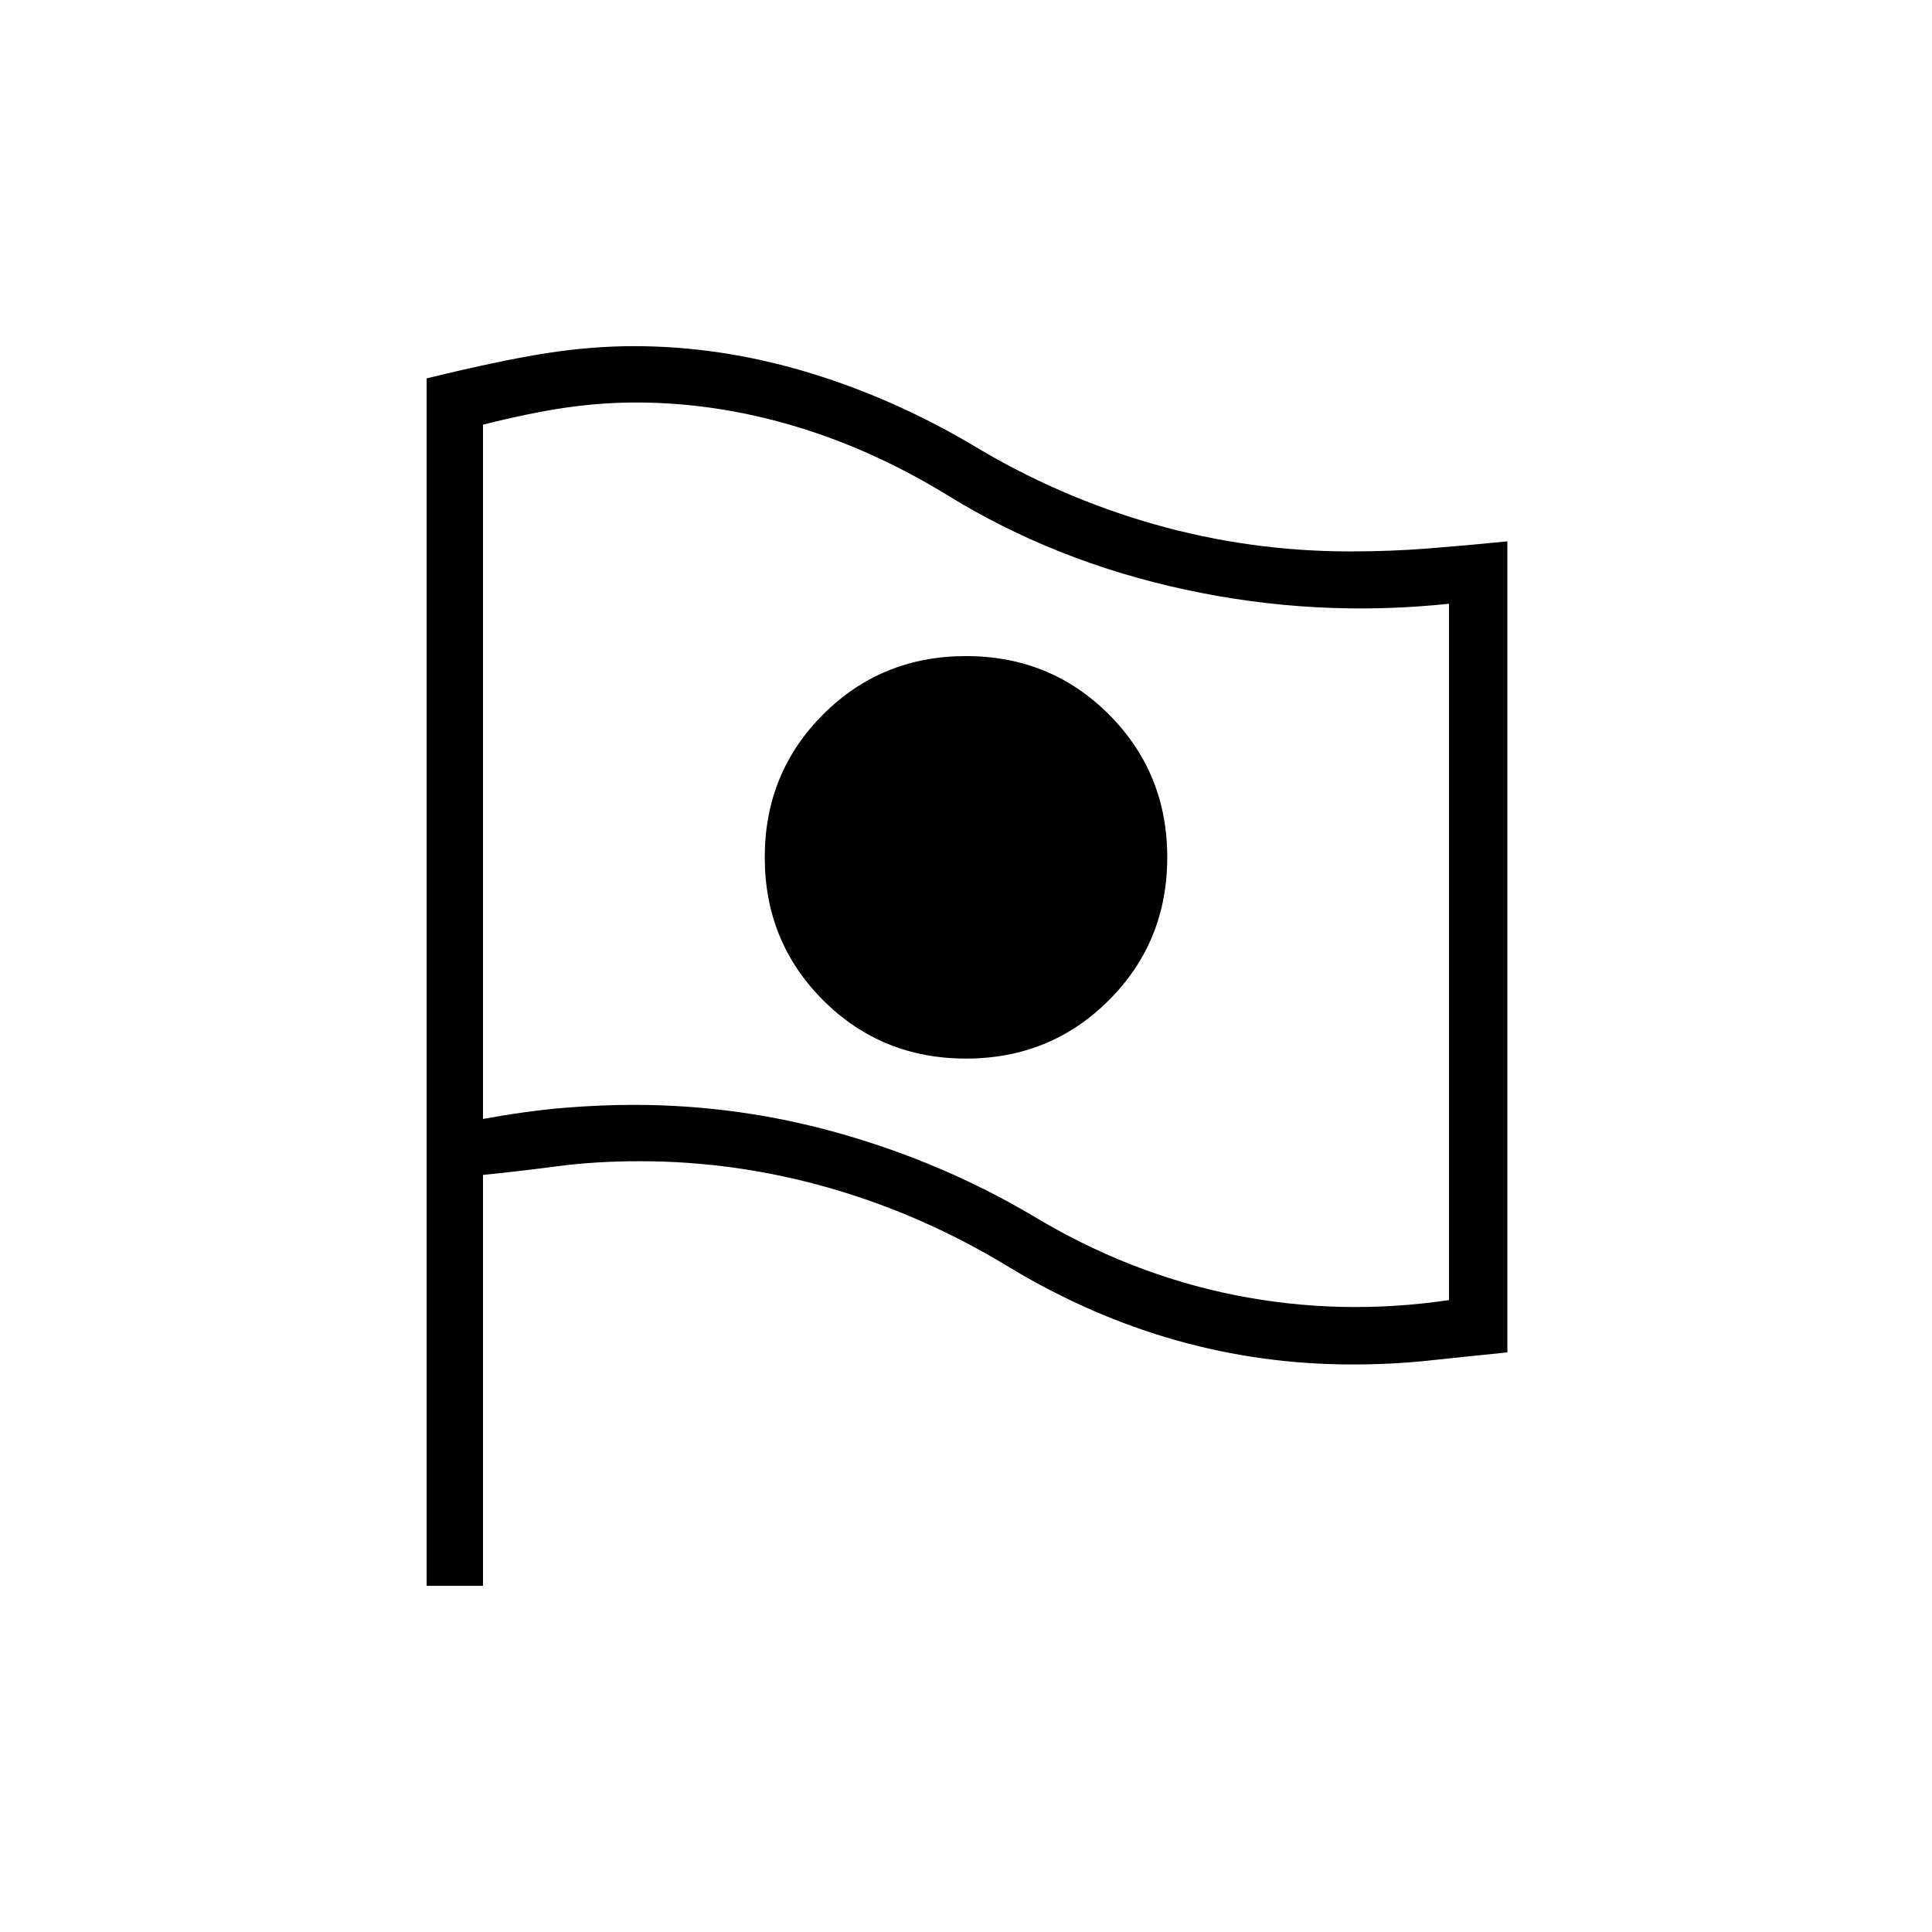 <svg xmlns="http://www.w3.org/2000/svg" height="24" viewBox="0 -960 960 960" width="24"><path d="M720-314v-346q-66 7-131-7t-118.69-47.22Q433-737 394-748.5T316-760q-17 0-34.5 2.5T240-749v345q22-4 40-5.5t35-1.5q52.75 0 103.38 14.5Q469-382 513-356q48 29 100.5 39.5T720-314ZM480-434q42 0 71-29t29-71q0-42-29-71t-71-29q-42 0-71 29t-29 71q0 42 29 71t71 29ZM212-172v-600q37-9 59.5-12.5T315-788q42.65 0 85.31 12.69Q442.96-762.63 483-739q43 26 90.55 39.5T671-686q20 0 39-1.5t39-3.5v403q-20 2-38.5 4t-38.5 2q-45.03 0-87.52-12Q542-306 502-330q-42.46-26.02-89.17-39.51Q366.12-383 318-383q-22 0-41 2.5t-37 4.31V-172h-28Zm268-359Z"/></svg>